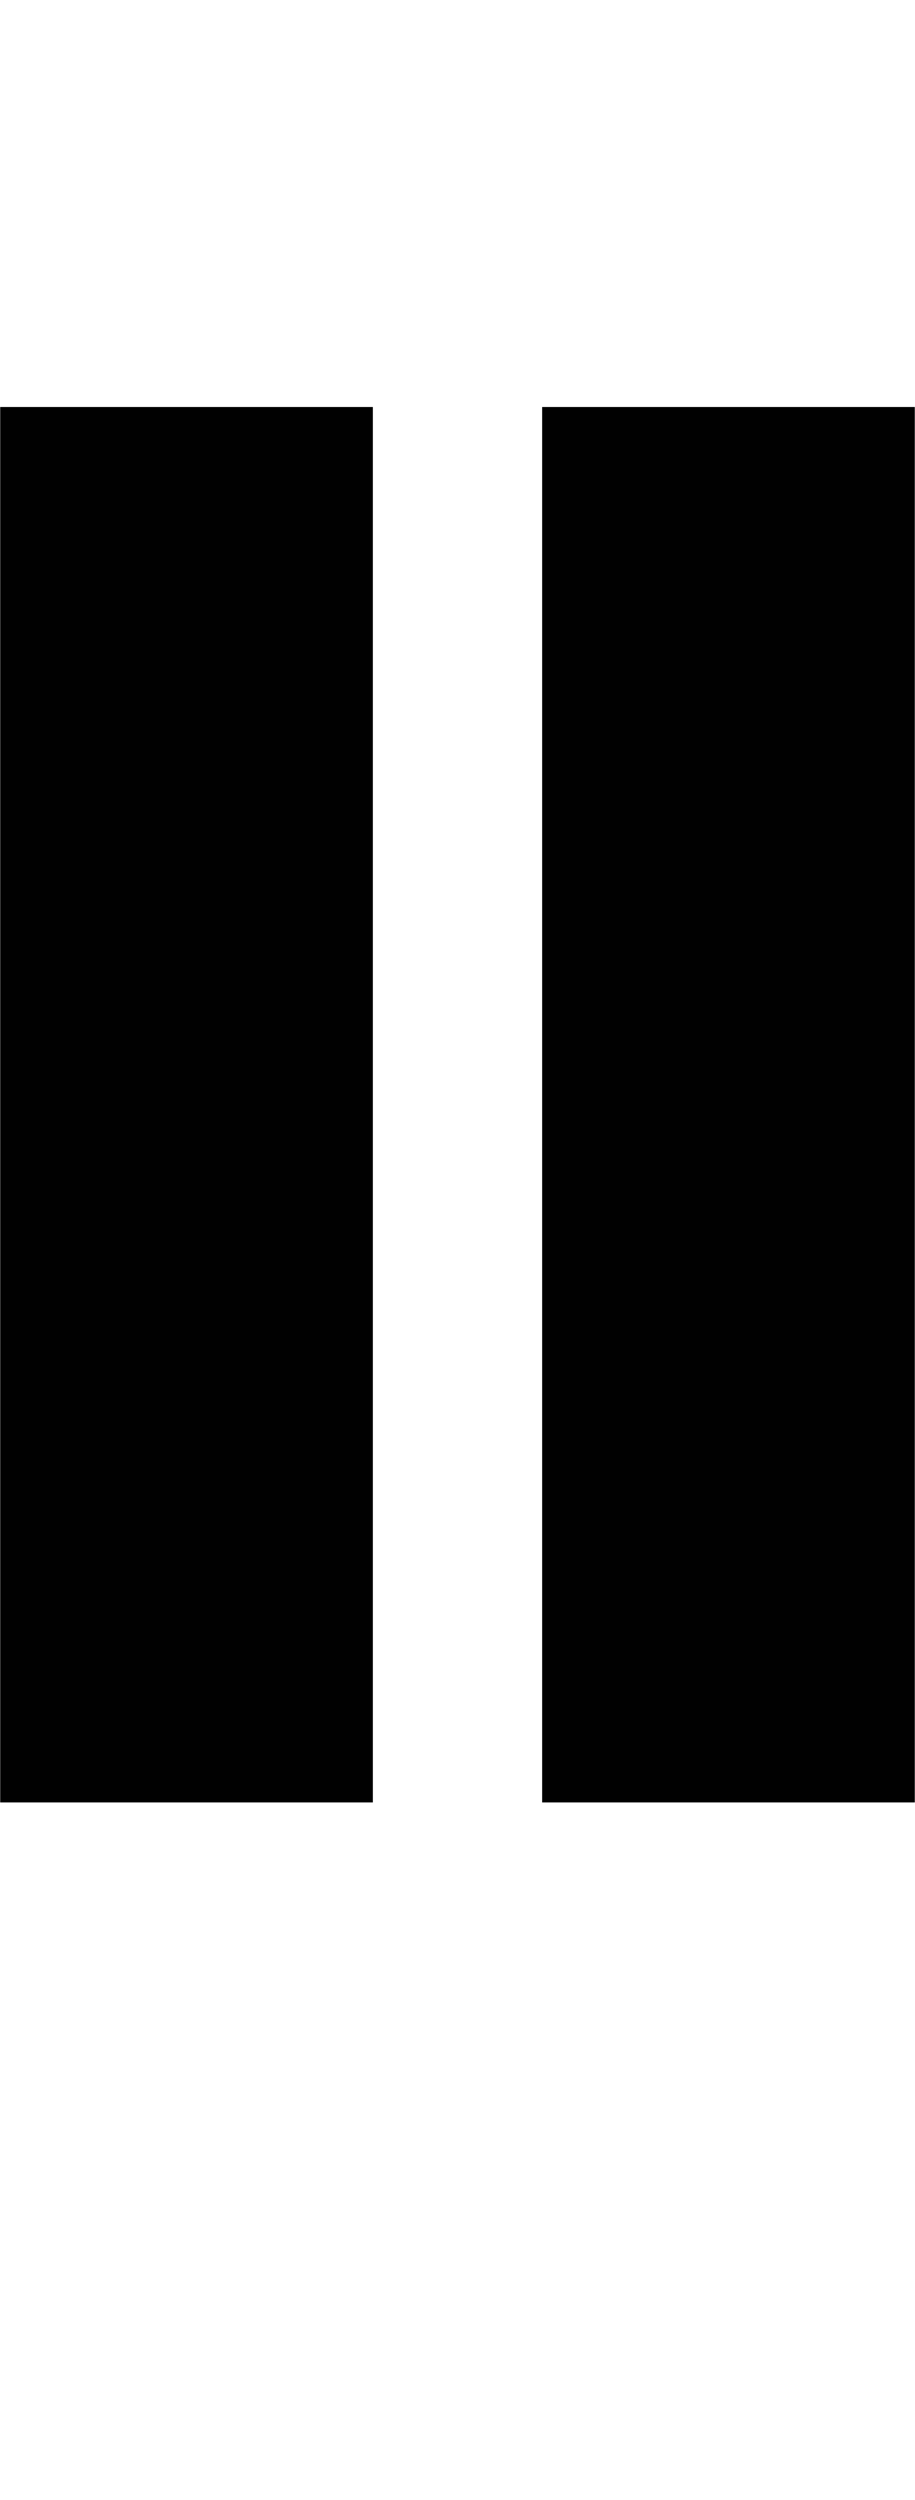 <?xml version="1.0" encoding="iso-8859-1"?>
<!-- Generator: Adobe Illustrator 15.0.0, SVG Export Plug-In . SVG Version: 6.00 Build 0)  -->
<!DOCTYPE svg PUBLIC "-//W3C//DTD SVG 1.1//EN" "http://www.w3.org/Graphics/SVG/1.1/DTD/svg11.dtd">
<svg version="1.1" id="Layer_1" xmlns="http://www.w3.org/2000/svg" xmlns:xlink="http://www.w3.org/1999/xlink" x="0px" y="0px"
	 width="15.75px" height="43px" viewBox="0 0 15.75 43" style="enable-background:new 0 0 15.75 43;" xml:space="preserve">
<g>
	<rect x="0.004" y="7" style="fill:#010101;" width="6.414" height="24"/>
	<rect x="9.332" y="7" style="fill:#010101;" width="6.414" height="24"/>
</g>
</svg>
